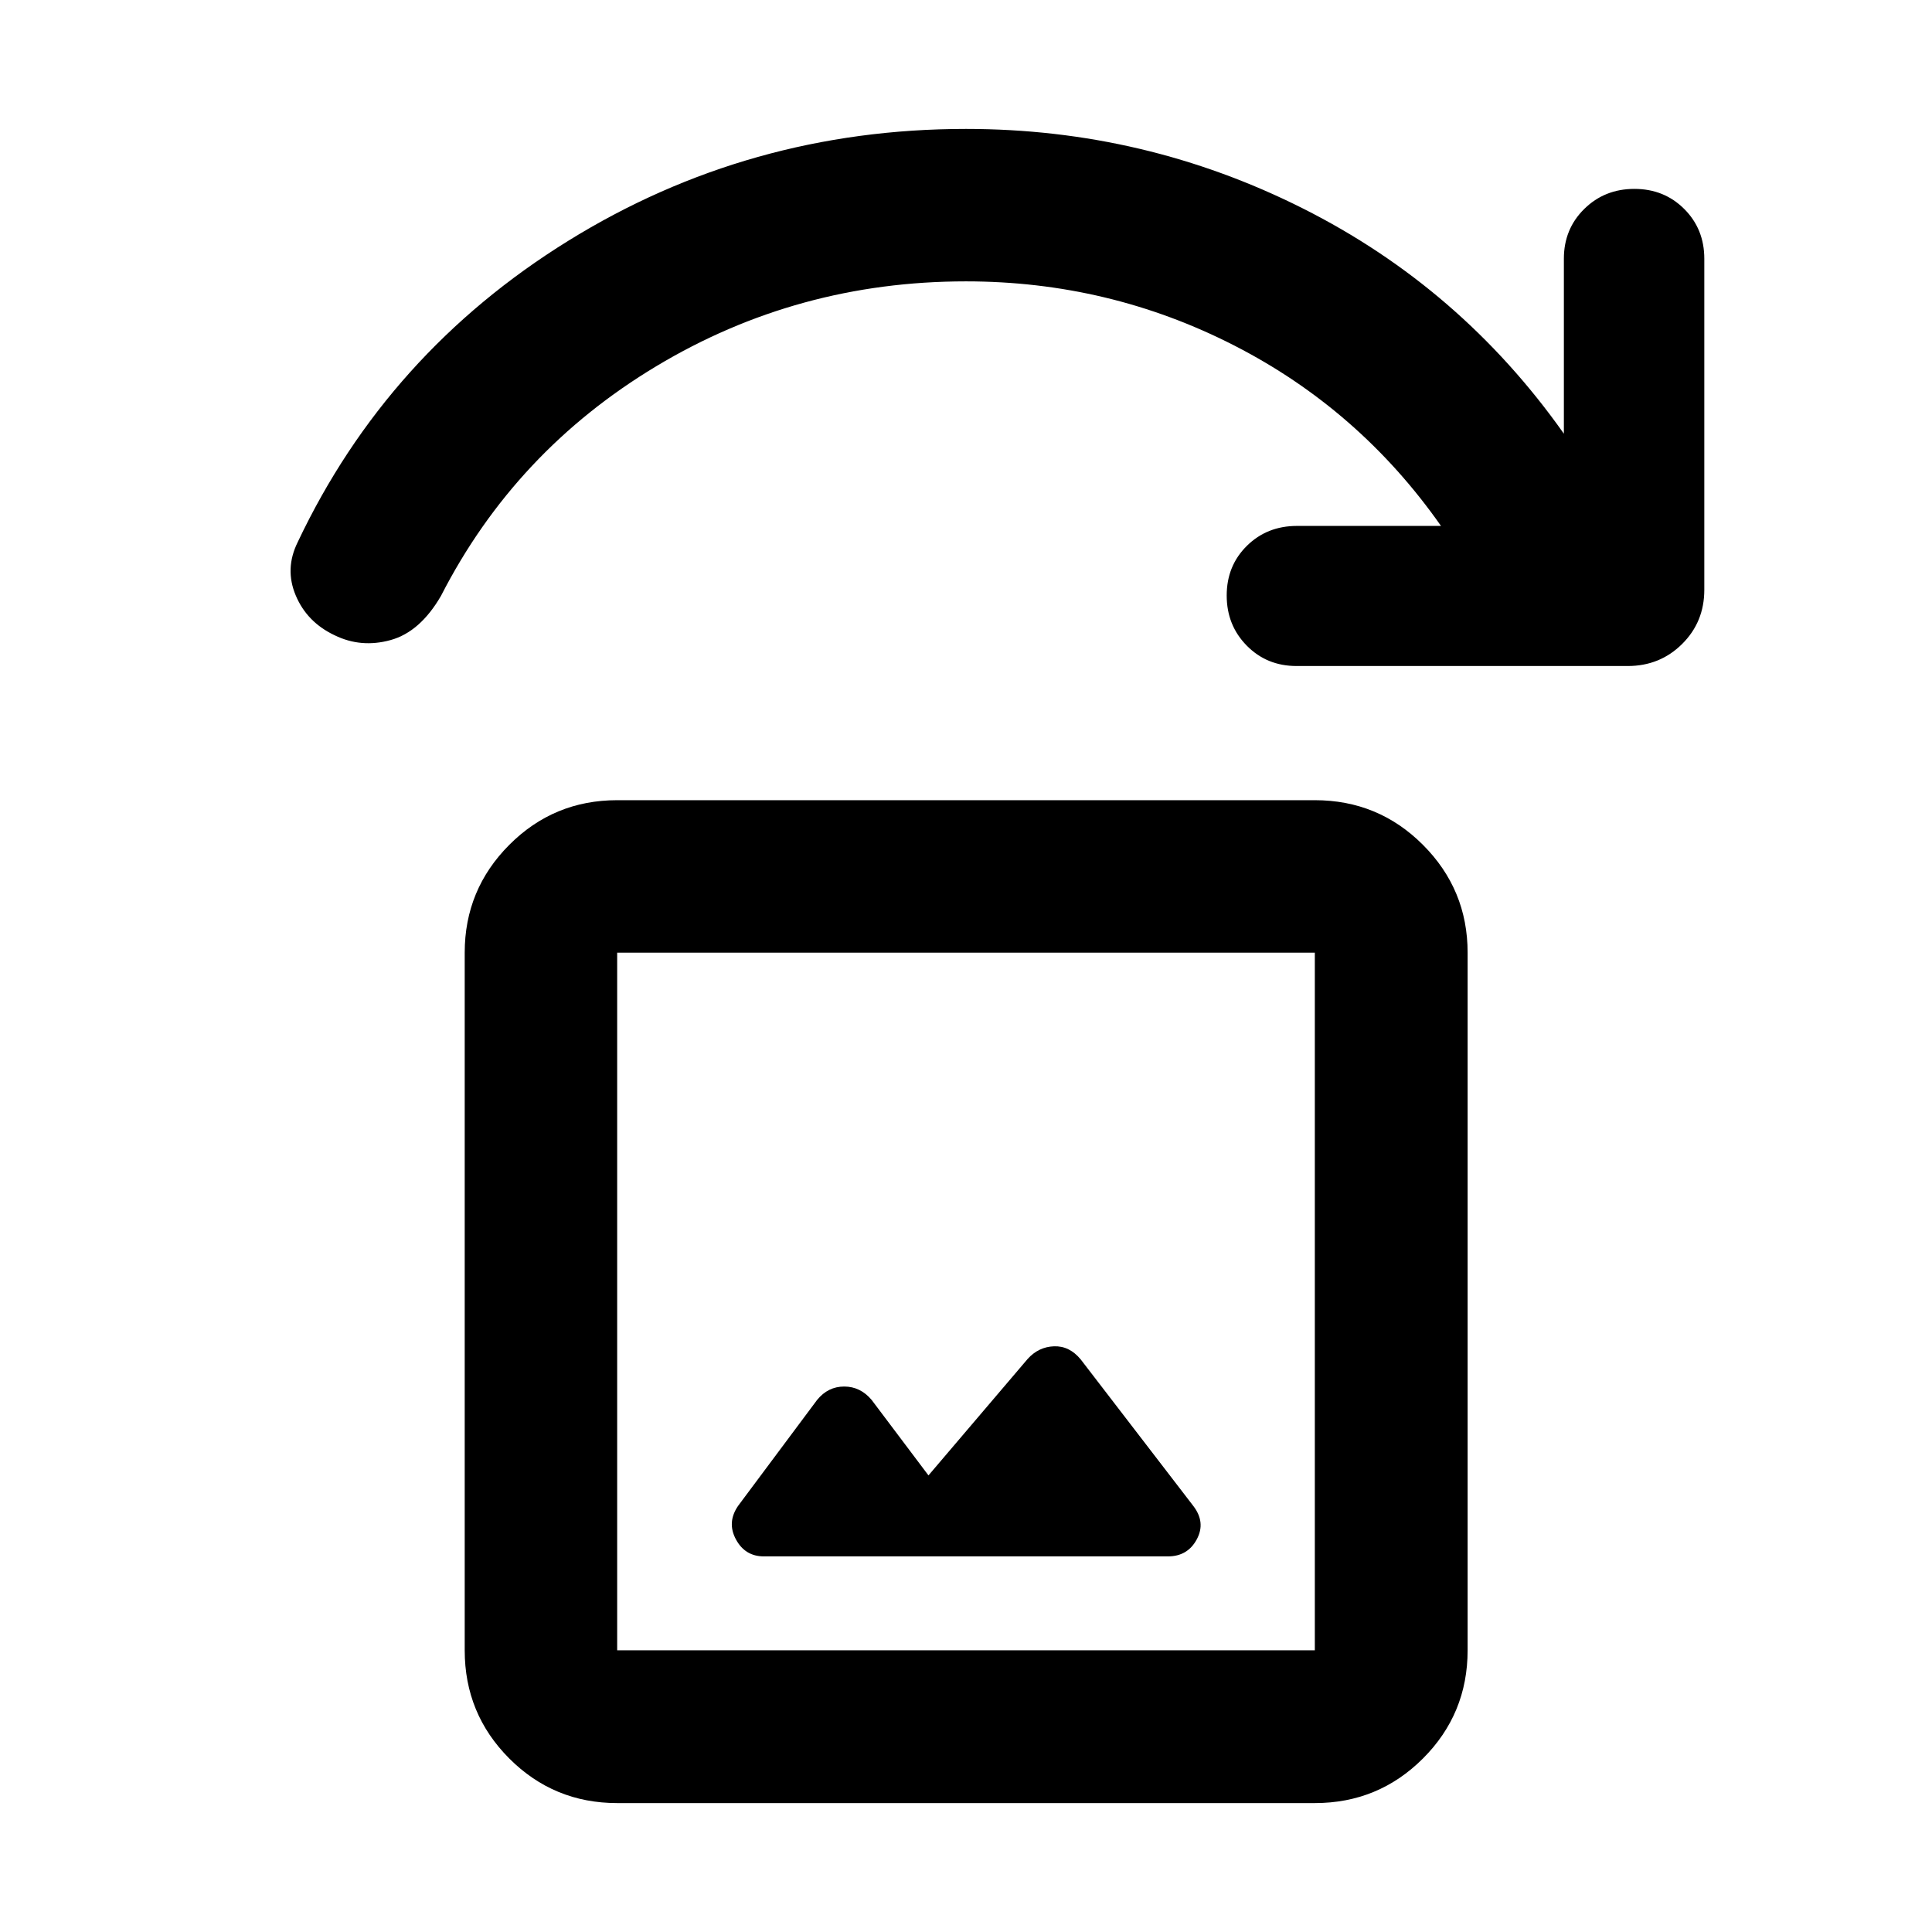 <svg xmlns="http://www.w3.org/2000/svg" height="40" viewBox="0 -960 960 960" width="40"><path d="m461.35-226.88-28.2-37.46q-5.61-6.7-13.67-6.7-8.07 0-13.48 6.67l-39.21 52.58q-5.68 8.19-1.13 16.67 4.56 8.48 13.9 8.48h200.78q9.79 0 14.34-8.48 4.55-8.48-1.8-16.67l-55.87-72.71q-5.61-6.81-13.29-6.53-7.68.28-13.09 6.28l-49.28 57.87ZM306.67-64.06q-31.5 0-53.63-22.17-22.13-22.18-22.13-53.74v-346.67q0-31.32 22.13-53.54 22.13-22.21 53.63-22.21h346.66q31.56 0 53.74 22.21 22.18 22.22 22.18 53.54v346.67q0 31.56-22.18 53.74-22.18 22.17-53.74 22.17H306.67Zm0-75.91h346.66v-346.67H306.67v346.67Zm0 0v-346.67 346.67Zm502.15-489.09h-164.6q-14.74 0-24.71-10.12-9.97-10.11-9.97-24.91 0-14.79 10.02-24.68 10.02-9.9 24.9-9.9h71.56q-40.6-57.88-102.83-89.7t-133.24-31.82q-83.62 0-153.79 42.13-70.18 42.13-107.03 114.13-10.37 17.91-25.03 21.97-14.66 4.07-27.85-2.39-13.68-6.47-19.28-19.73-5.61-13.26.95-26.52 44.49-94.02 134.34-149.68Q372.1-895.94 480-895.94q88.79 0 167.33 39.48T777.08-744.5v-86.95q0-14.75 10.12-24.72 10.12-9.97 24.91-9.97 14.79 0 24.77 9.97t9.98 24.72v164.52q0 16-11.03 26.93-11.03 10.94-27.01 10.94Z"/></svg>